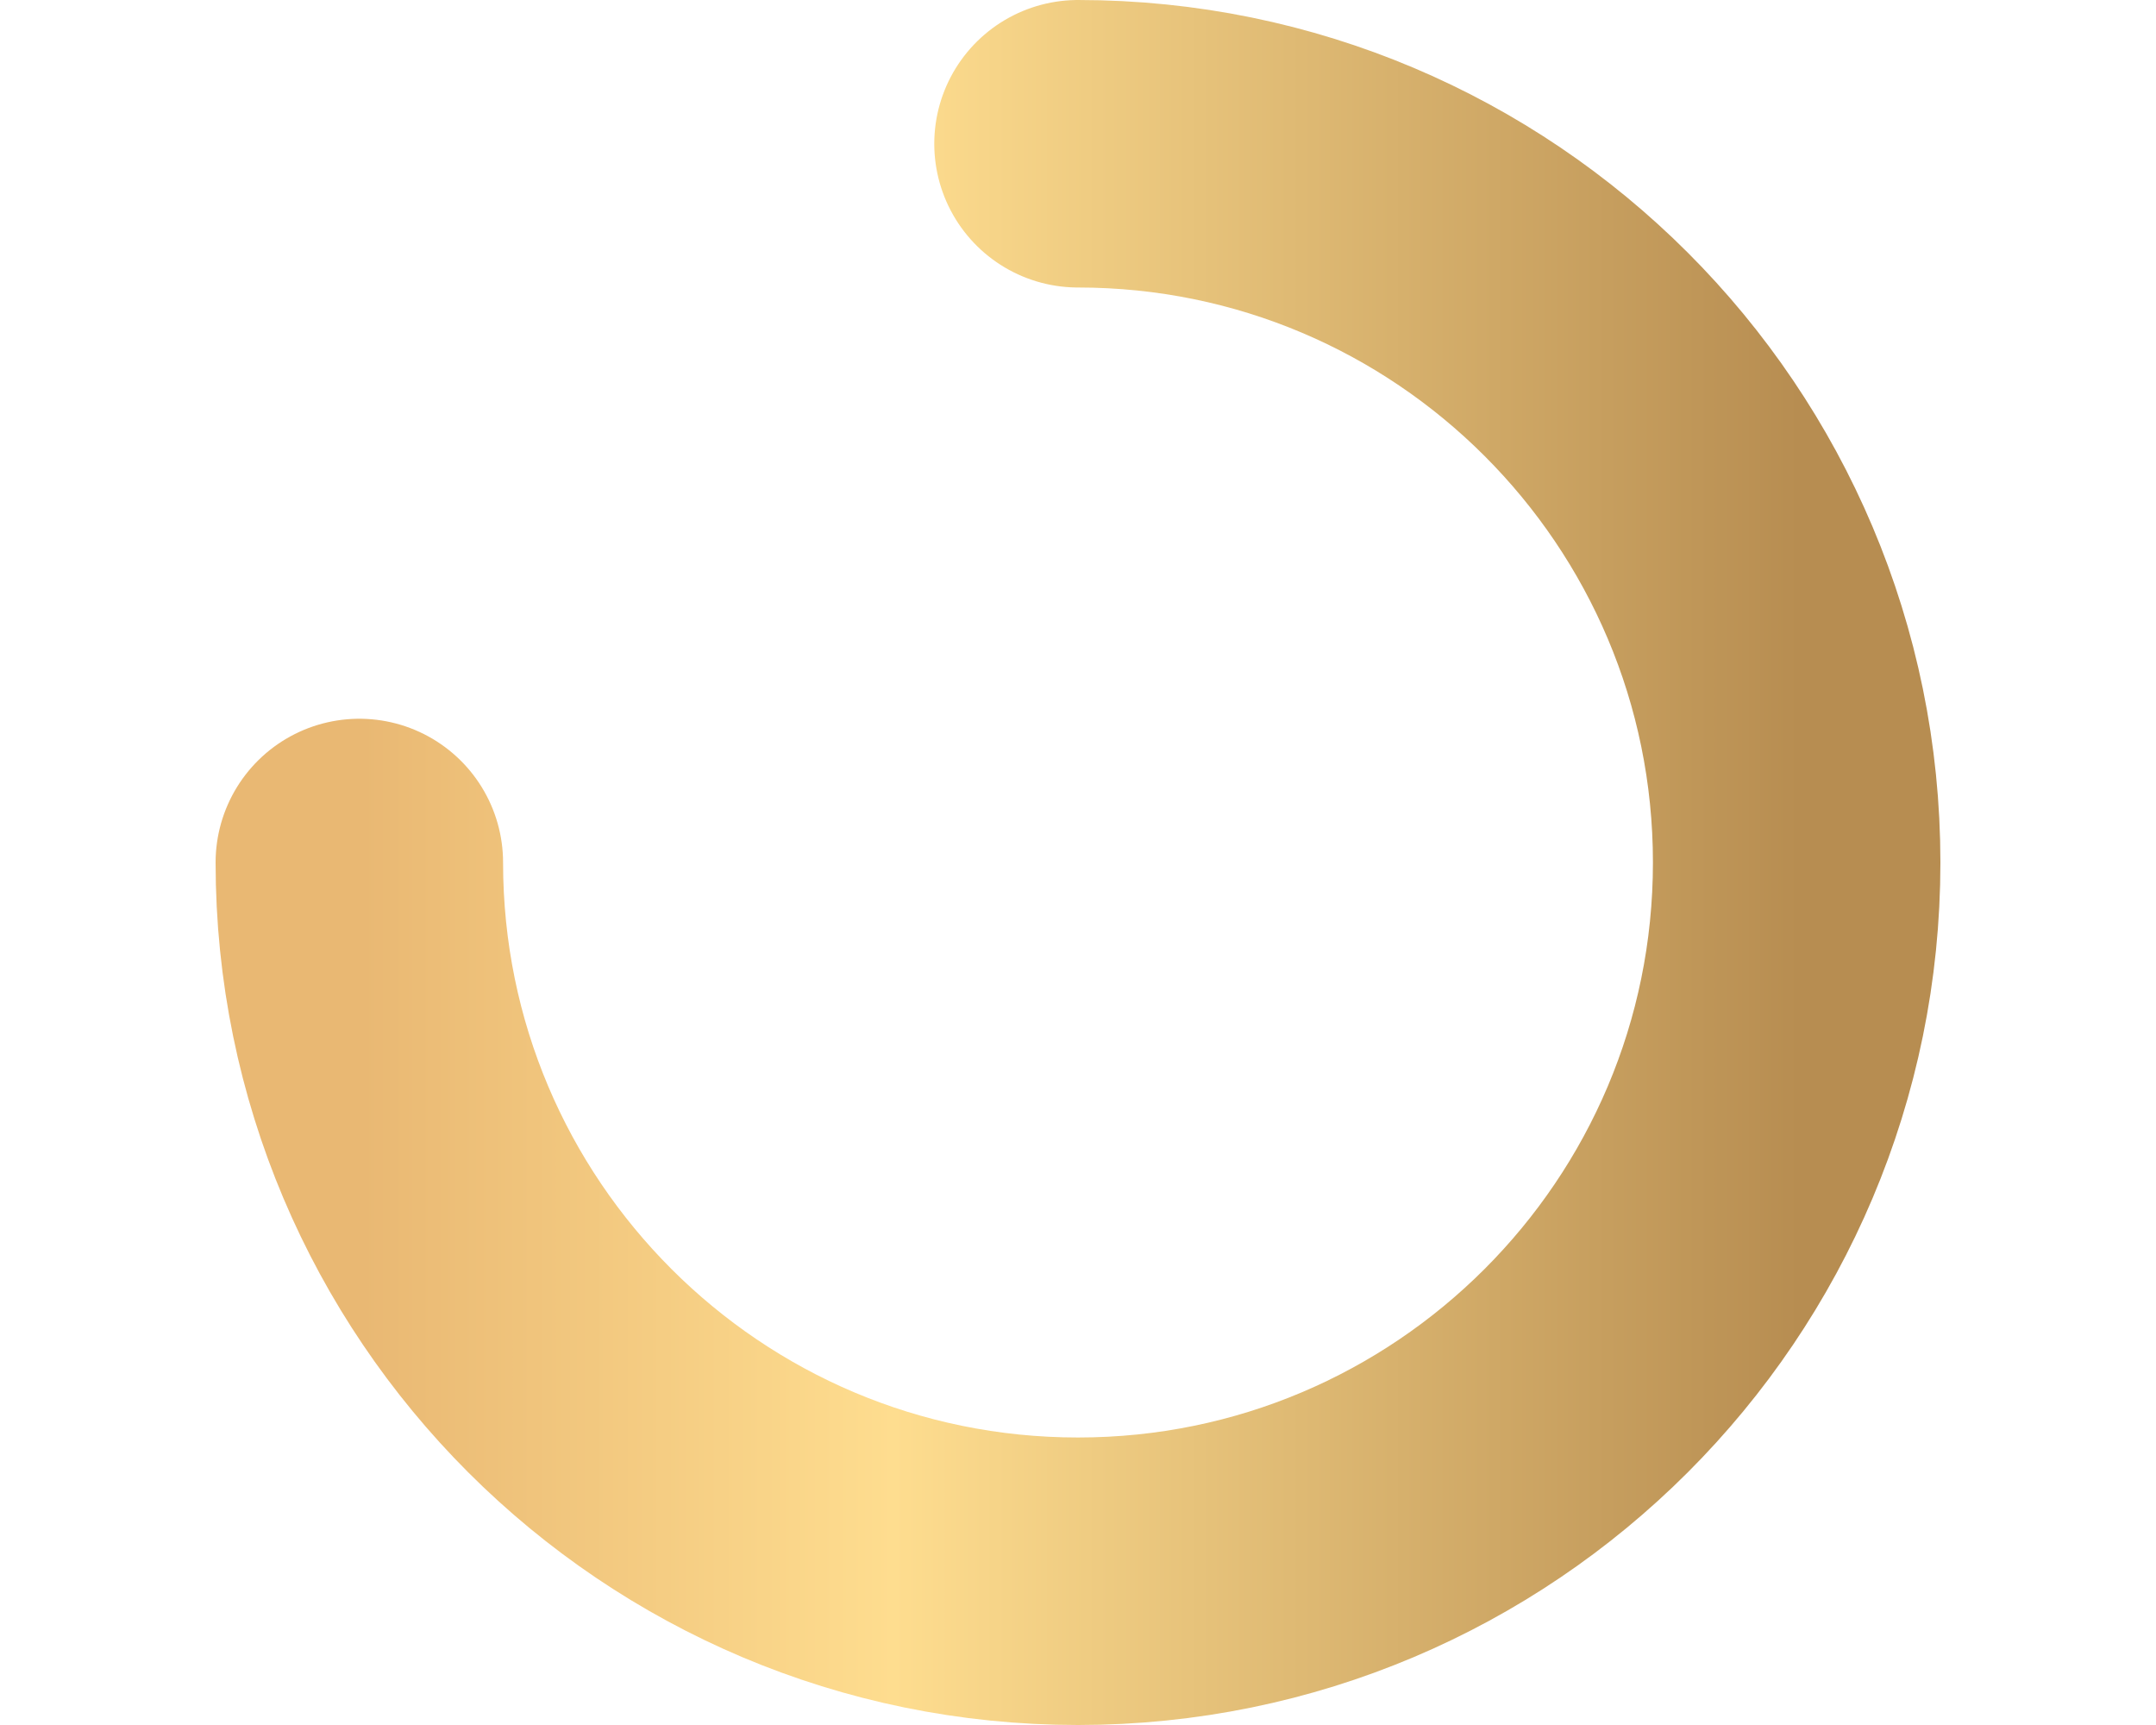 <svg width="15" height="12" viewBox="0 0 15 12" fill="none" xmlns="http://www.w3.org/2000/svg">
<path d="M2.5 6C2.5 8.761 4.739 11 7.5 11C10.261 11 12.5 8.761 12.5 6C12.5 3.239 10.261 1 7.5 1" stroke="url(#paint0_linear_7249_97530)" stroke-width="2" stroke-linecap="round" stroke-linejoin="round"/>
<defs>
<linearGradient id="paint0_linear_7249_97530" x1="2.519" y1="6" x2="12.519" y2="6" gradientUnits="userSpaceOnUse">
<stop stop-color="#E9B873"/>
<stop offset="0.37" stop-color="#FEDD8F"/>
<stop offset="1" stop-color="#B78D51"/>
</linearGradient>
</defs>
</svg>
